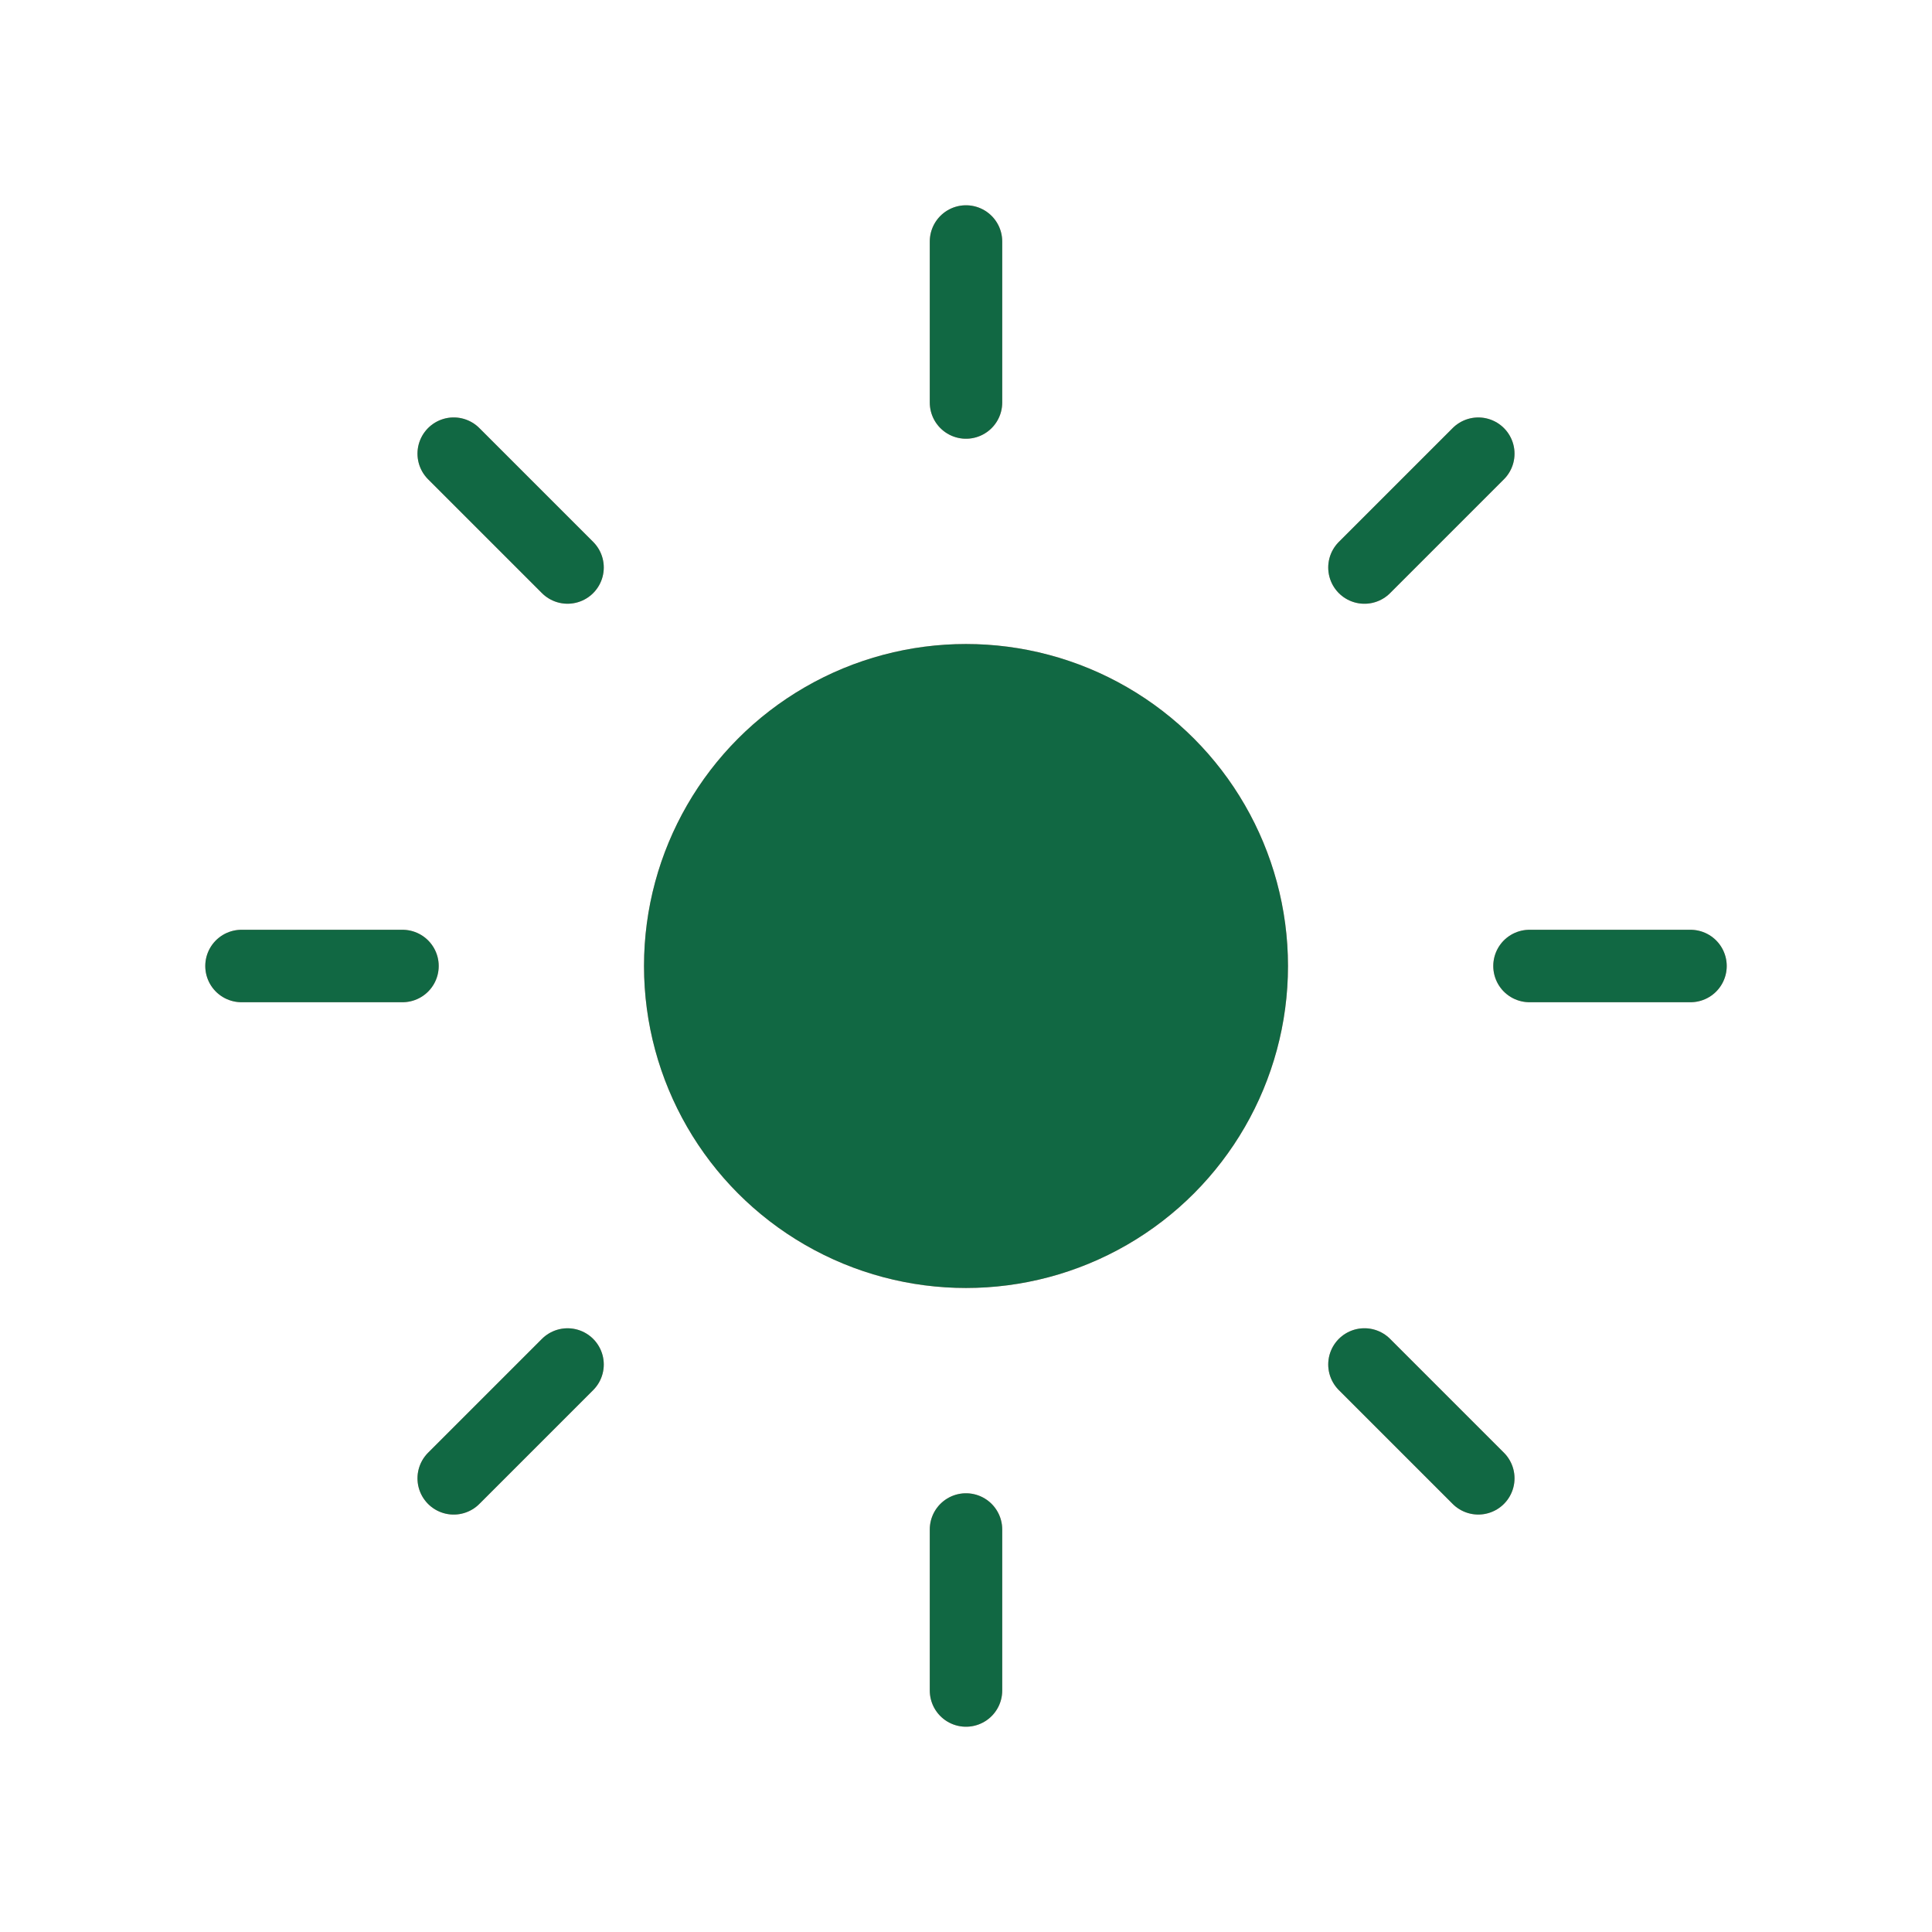 <svg width="80" height="80" viewBox="0 0 80 80" fill="none" xmlns="http://www.w3.org/2000/svg">
<circle cx="40" cy="40" r="13.333" fill="#FF383C" fill-opacity="0.5"/>
<circle cx="40" cy="40" r="13.333" fill="#116843"/>
<path d="M40 16.667V10" stroke="#FF383C" stroke-opacity="0.5" stroke-width="3" stroke-linecap="round"/>
<path d="M40 16.667V10" stroke="#116843" stroke-width="3" stroke-linecap="round"/>
<path d="M40 70V63.333" stroke="#FF383C" stroke-opacity="0.5" stroke-width="3" stroke-linecap="round"/>
<path d="M40 70V63.333" stroke="#116843" stroke-width="3" stroke-linecap="round"/>
<path d="M56.499 23.5L61.213 18.786" stroke="#FF383C" stroke-opacity="0.5" stroke-width="3" stroke-linecap="round"/>
<path d="M56.499 23.5L61.213 18.786" stroke="#116843" stroke-width="3" stroke-linecap="round"/>
<path d="M18.787 61.215L23.501 56.501" stroke="#FF383C" stroke-opacity="0.5" stroke-width="3" stroke-linecap="round"/>
<path d="M18.787 61.215L23.501 56.501" stroke="#116843" stroke-width="3" stroke-linecap="round"/>
<path d="M63.333 40L70 40" stroke="#FF383C" stroke-opacity="0.5" stroke-width="3" stroke-linecap="round"/>
<path d="M63.333 40L70 40" stroke="#116843" stroke-width="3" stroke-linecap="round"/>
<path d="M10 40L16.666 40" stroke="#FF383C" stroke-opacity="0.5" stroke-width="3" stroke-linecap="round"/>
<path d="M10 40L16.666 40" stroke="#116843" stroke-width="3" stroke-linecap="round"/>
<path d="M56.499 56.5L61.213 61.214" stroke="#FF383C" stroke-opacity="0.5" stroke-width="3" stroke-linecap="round"/>
<path d="M56.499 56.5L61.213 61.214" stroke="#116843" stroke-width="3" stroke-linecap="round"/>
<path d="M18.787 18.785L23.501 23.499" stroke="#FF383C" stroke-opacity="0.5" stroke-width="3" stroke-linecap="round"/>
<path d="M18.787 18.785L23.501 23.499" stroke="#116843" stroke-width="3" stroke-linecap="round"/>
</svg>
